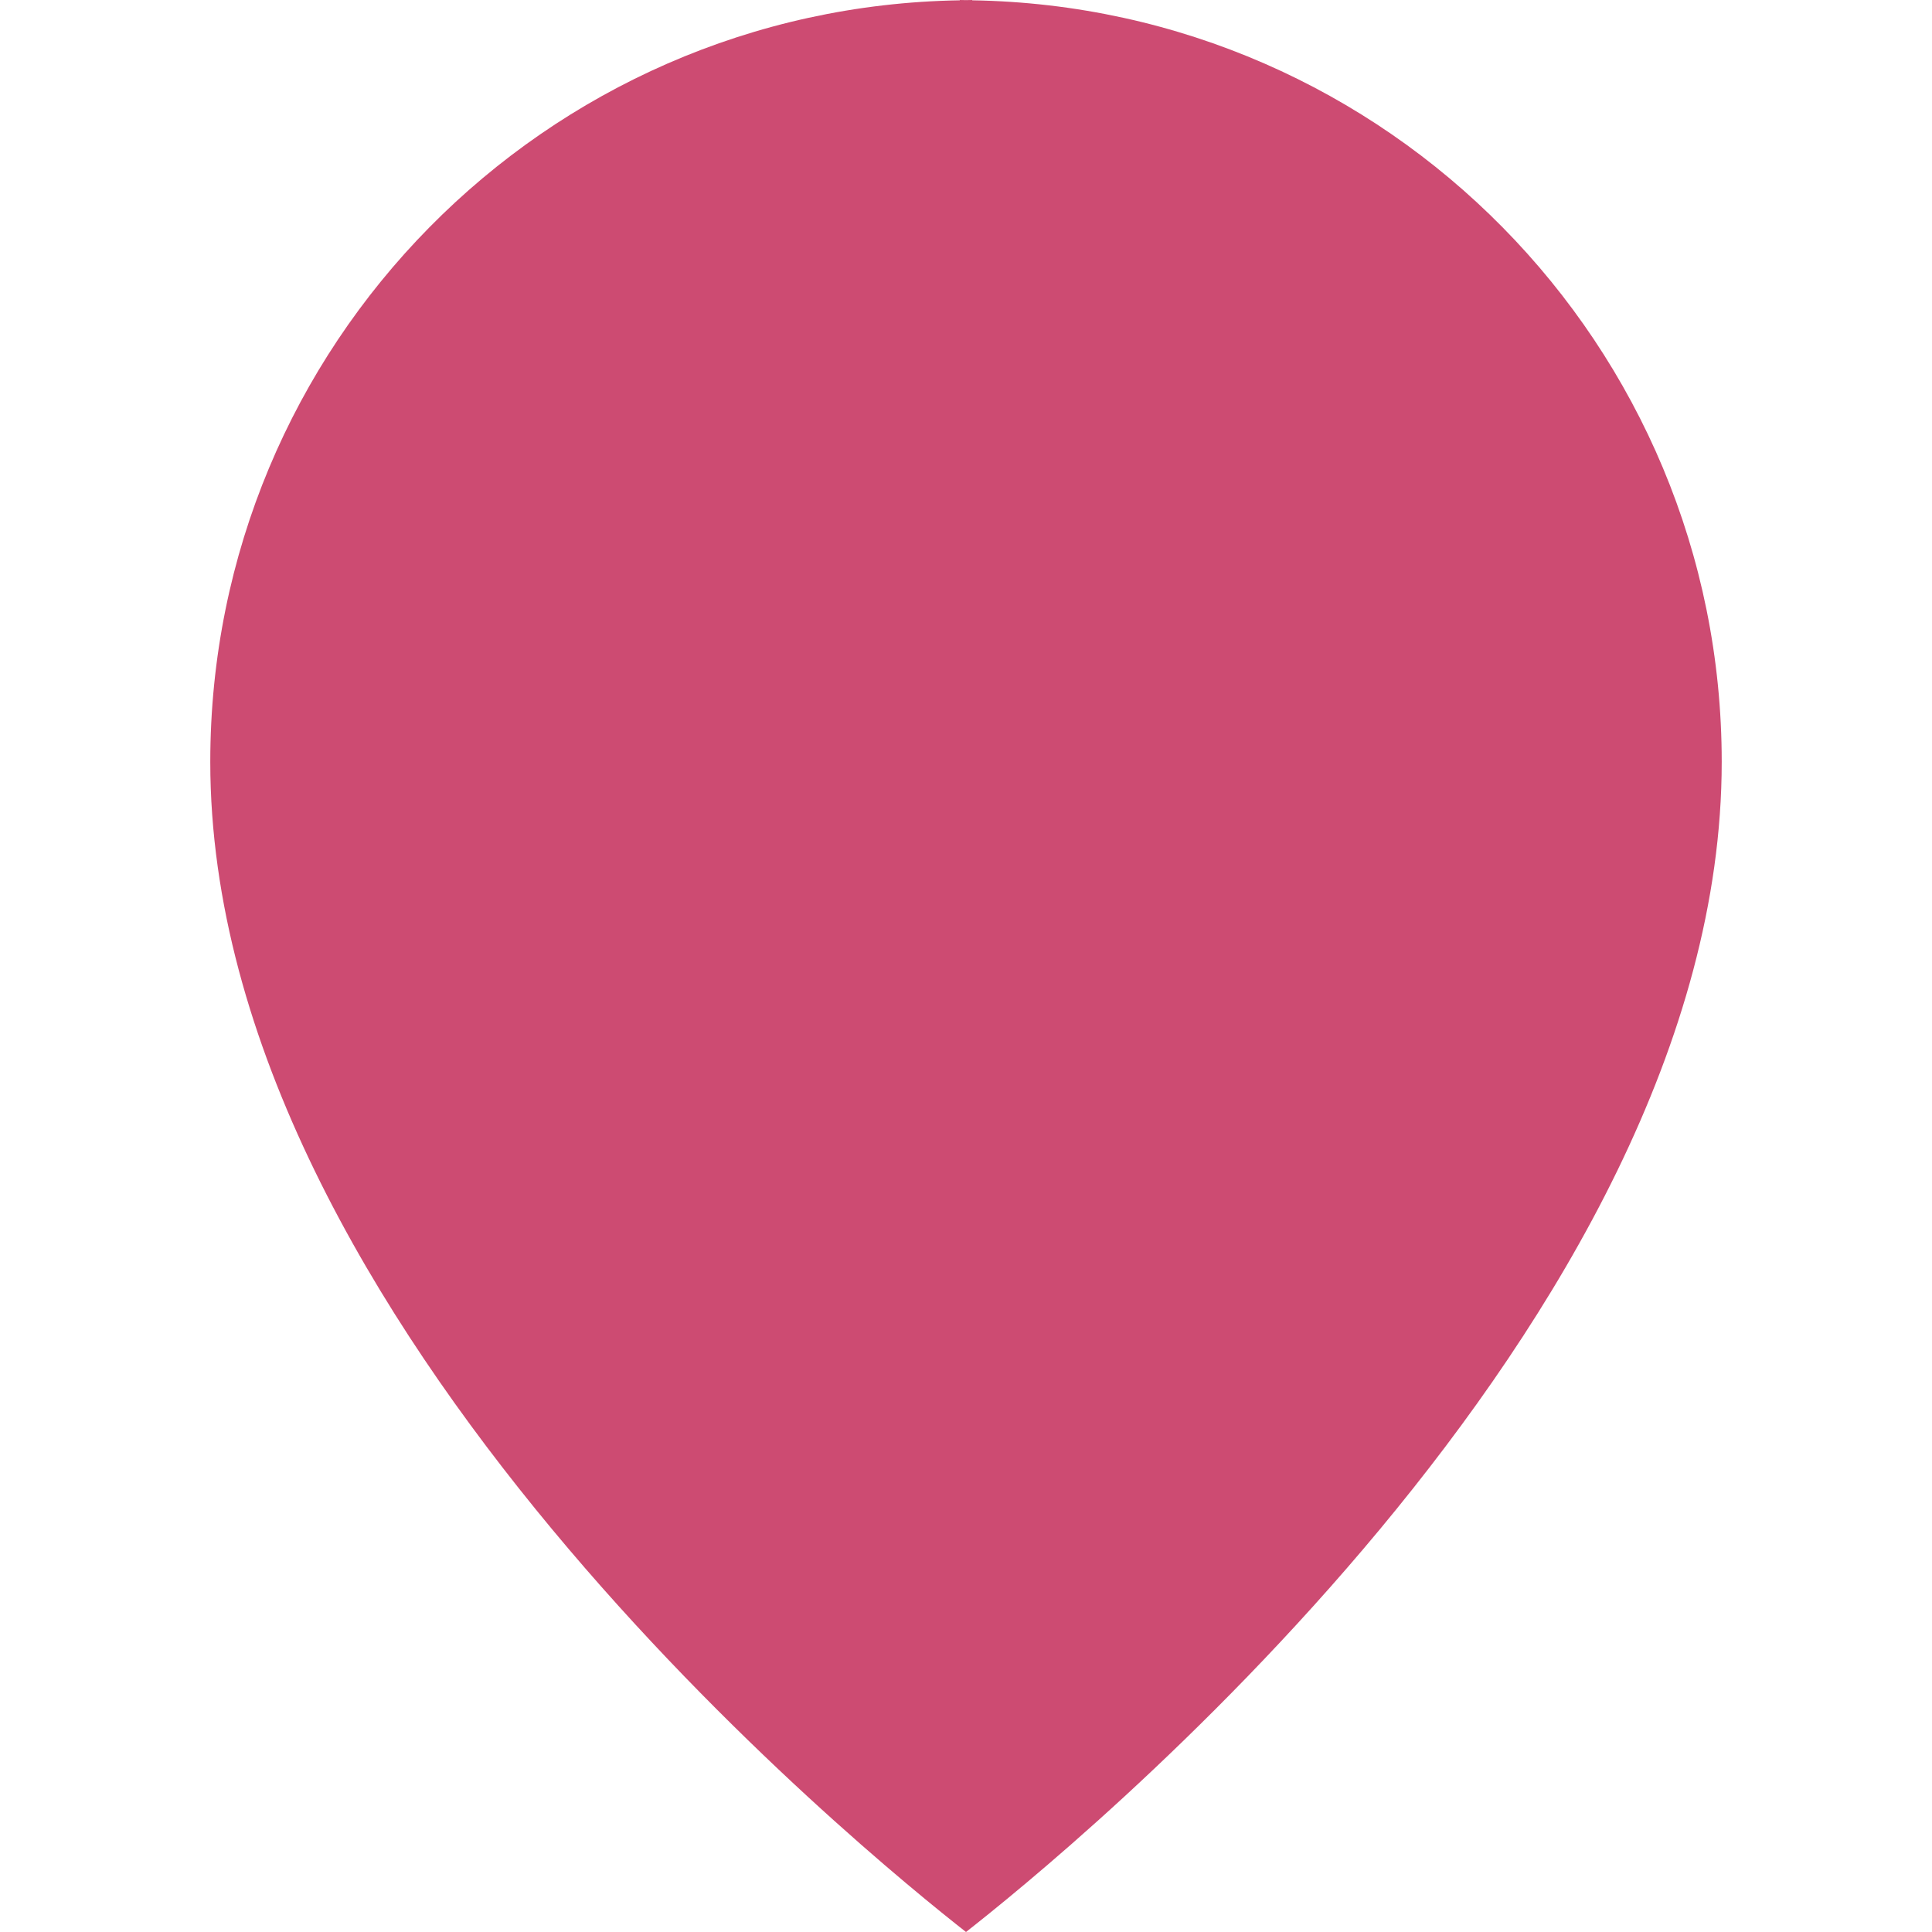 <?xml version="1.0" encoding="utf-8"?>
<!-- Generator: Adobe Illustrator 16.0.0, SVG Export Plug-In . SVG Version: 6.00 Build 0)  -->
<!DOCTYPE svg PUBLIC "-//W3C//DTD SVG 1.1//EN" "http://www.w3.org/Graphics/SVG/1.1/DTD/svg11.dtd">
<svg version="1.1" id="Capa_1" xmlns="http://www.w3.org/2000/svg" xmlns:xlink="http://www.w3.org/1999/xlink" x="0px" y="0px"
	 width="512px" height="512px" viewBox="0 0 512 512" enable-background="new 0 0 512 512" xml:space="preserve">
<g>
	<path fill="#CD4B72" d="M257.627,0.082V0c-0.551,0-1.089,0.033-1.627,0.033S254.924,0,254.373,0v0.082
		c-110,1.75-198.647,91.399-198.647,201.819C55.726,350.698,230.423,491.933,256,512c25.58-20.062,200.274-161.307,200.274-310.099
		C456.274,91.481,367.632,1.832,257.627,0.082z"/>
</g>
</svg>
